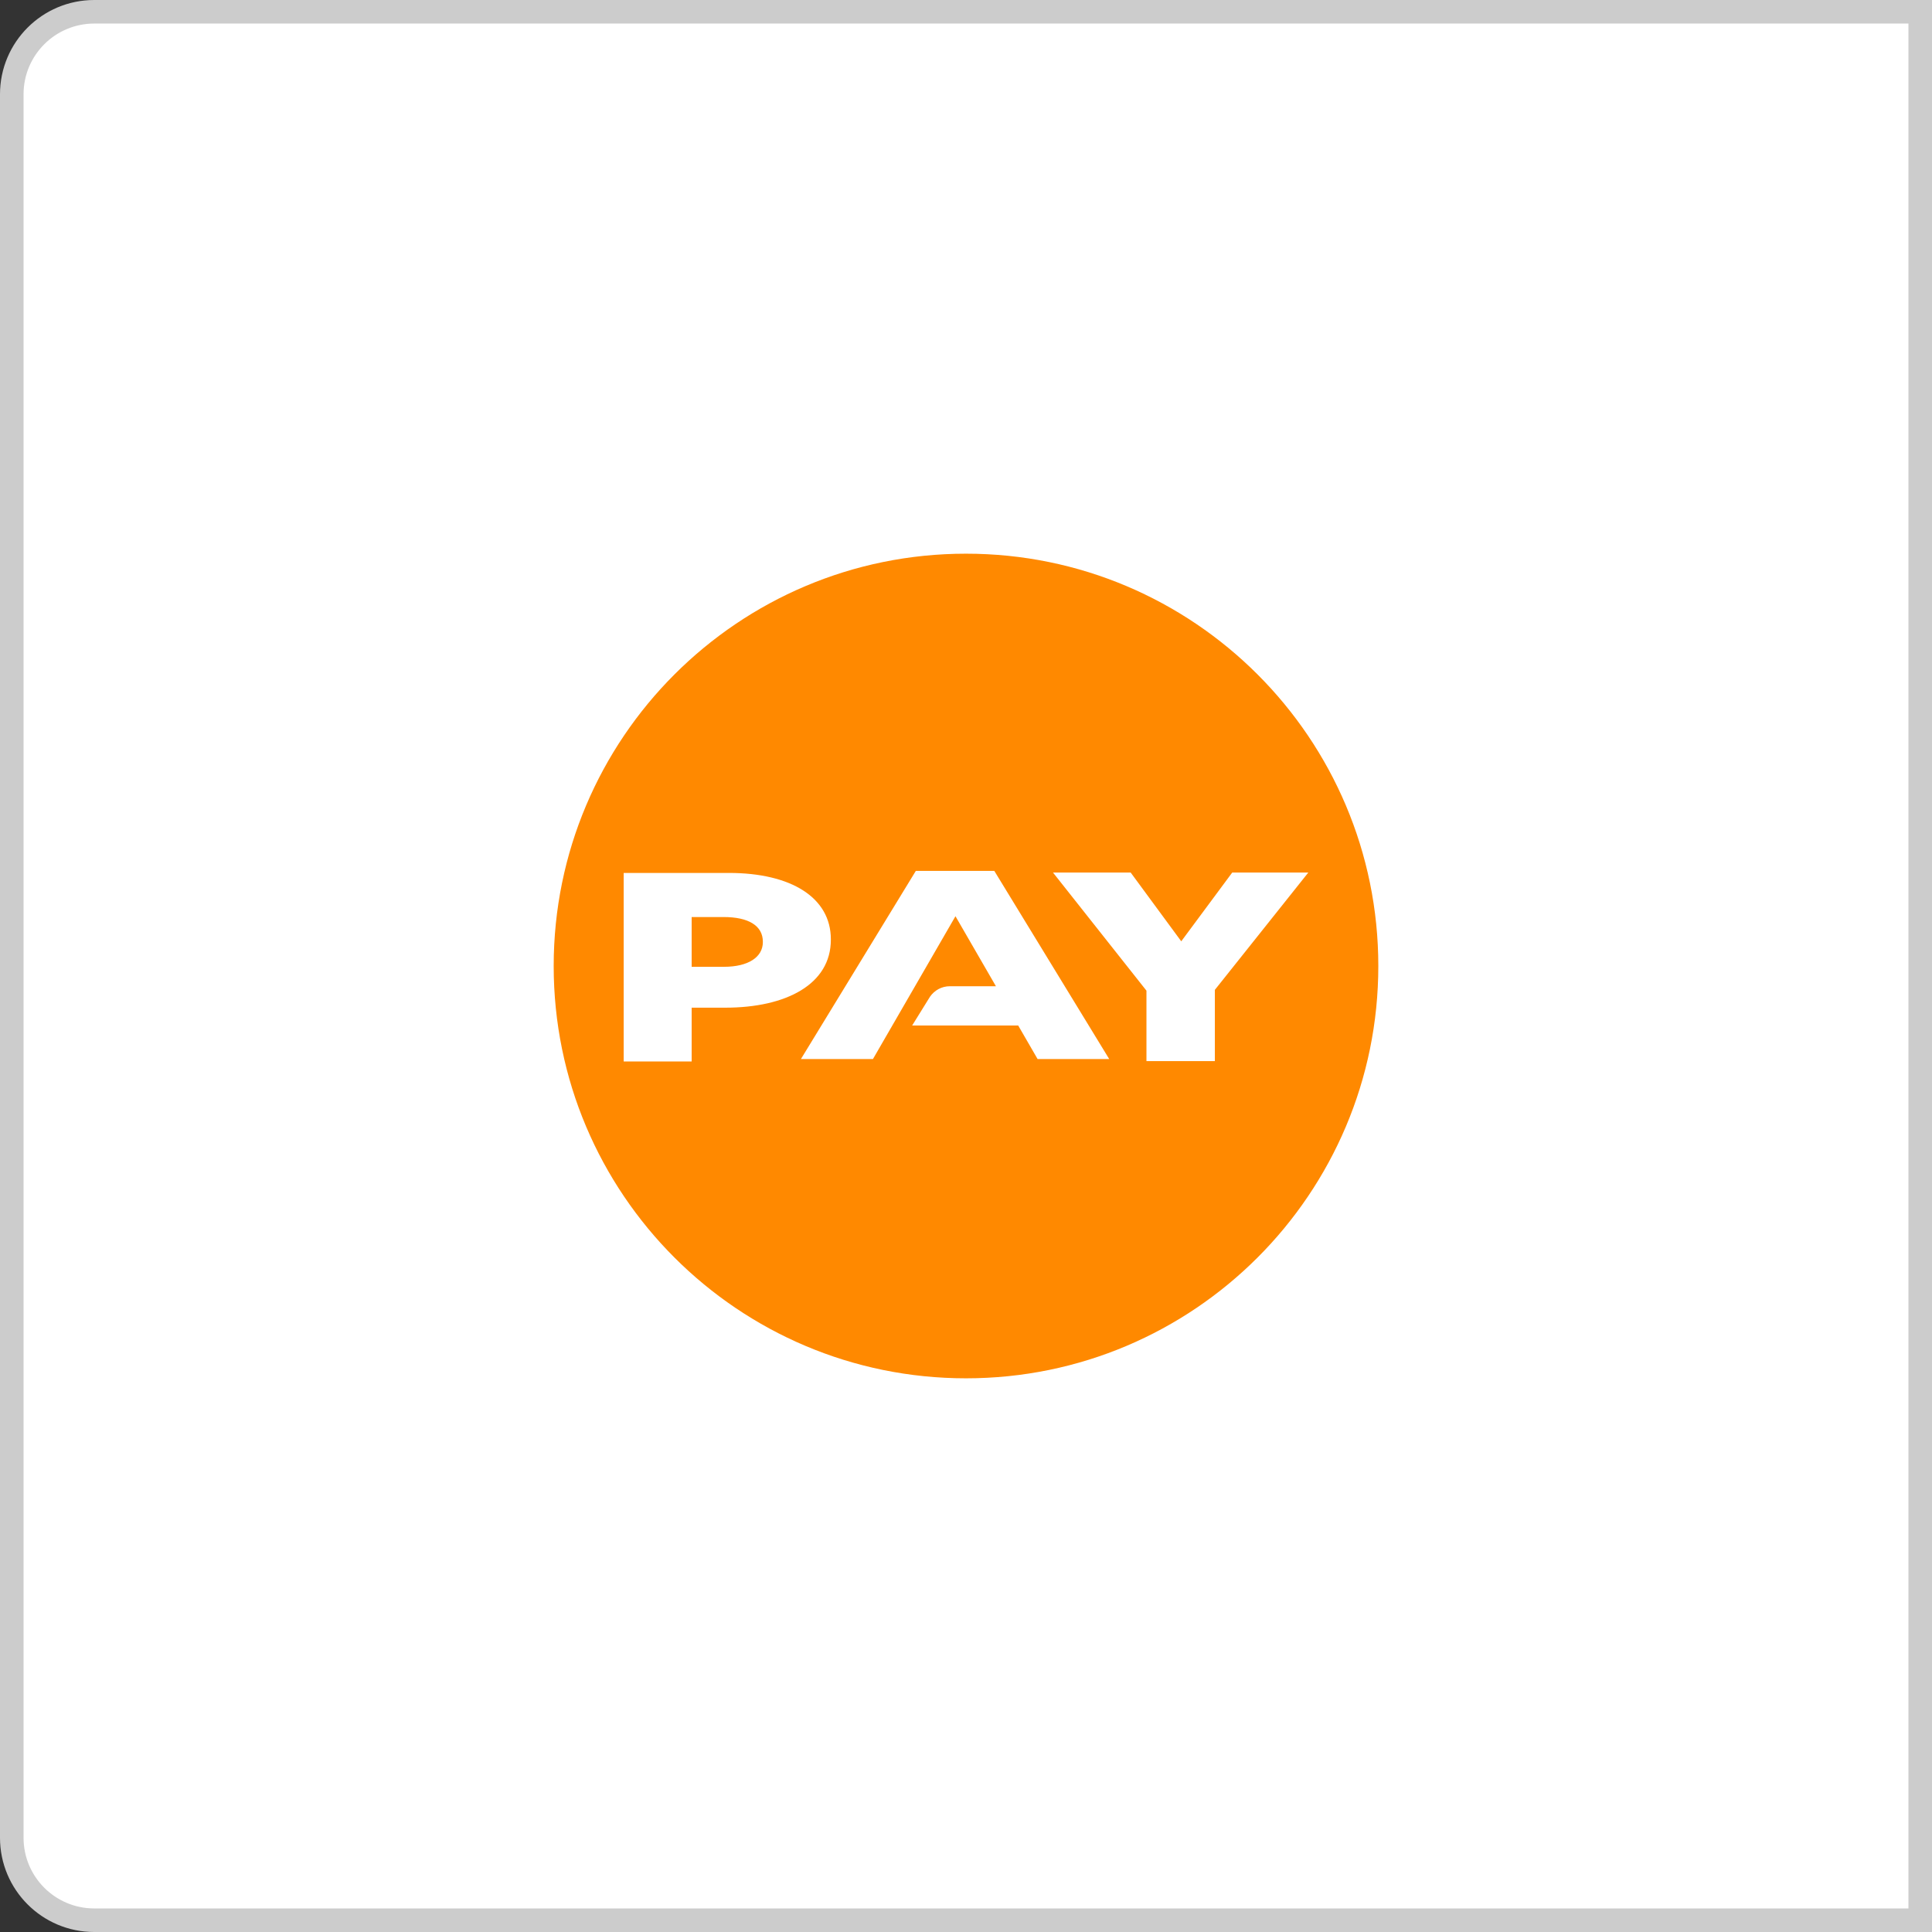 <svg width="82" height="82" viewBox="0 0 82 82" fill="none" xmlns="http://www.w3.org/2000/svg">
<rect x="0" y="0" width="82" height="82" fill="#333333" stroke="none"/>
<path d="M0.5 4C0.5 2.067 2.067 0.5 4 0.5H81.5V81.5H4C2.067 81.5 0.5 79.933 0.5 78V4Z" fill="white"/>
<path d="M0.5 4C0.5 2.067 2.067 0.5 4 0.5H81.5V81.5H4C2.067 81.5 0.5 79.933 0.5 78V4Z" stroke="#CCCCCC"/>
<path fill-rule="evenodd" clip-rule="evenodd" d="M58.5 41C58.5 50.665 50.665 58.5 41 58.5C31.335 58.5 23.5 50.665 23.5 41C23.5 31.335 31.335 23.5 41 23.5C50.665 23.5 58.5 31.335 58.5 41ZM37.05 44.95L40.553 38.888L42.27 41.859H40.313C39.969 41.859 39.66 42.031 39.471 42.305L38.715 43.525H43.215L44.039 44.95H47.079L42.202 36.964H38.87L33.993 44.95H37.05ZM26.471 37.05H30.936C33.581 37.05 35.264 38.098 35.264 39.867V39.884C35.264 41.773 33.374 42.769 30.781 42.769H29.356V45.053H26.471V37.05ZM30.73 41.034C31.76 41.034 32.378 40.622 32.378 39.987V39.97C32.378 39.283 31.76 38.922 30.713 38.922H29.356V41.034H30.73ZM44.692 37.033L48.659 42.047V45.036H51.562V42.013L55.529 37.033H52.3L50.136 39.952L47.989 37.033H44.692Z" fill="#FF8900"/>
</svg>
